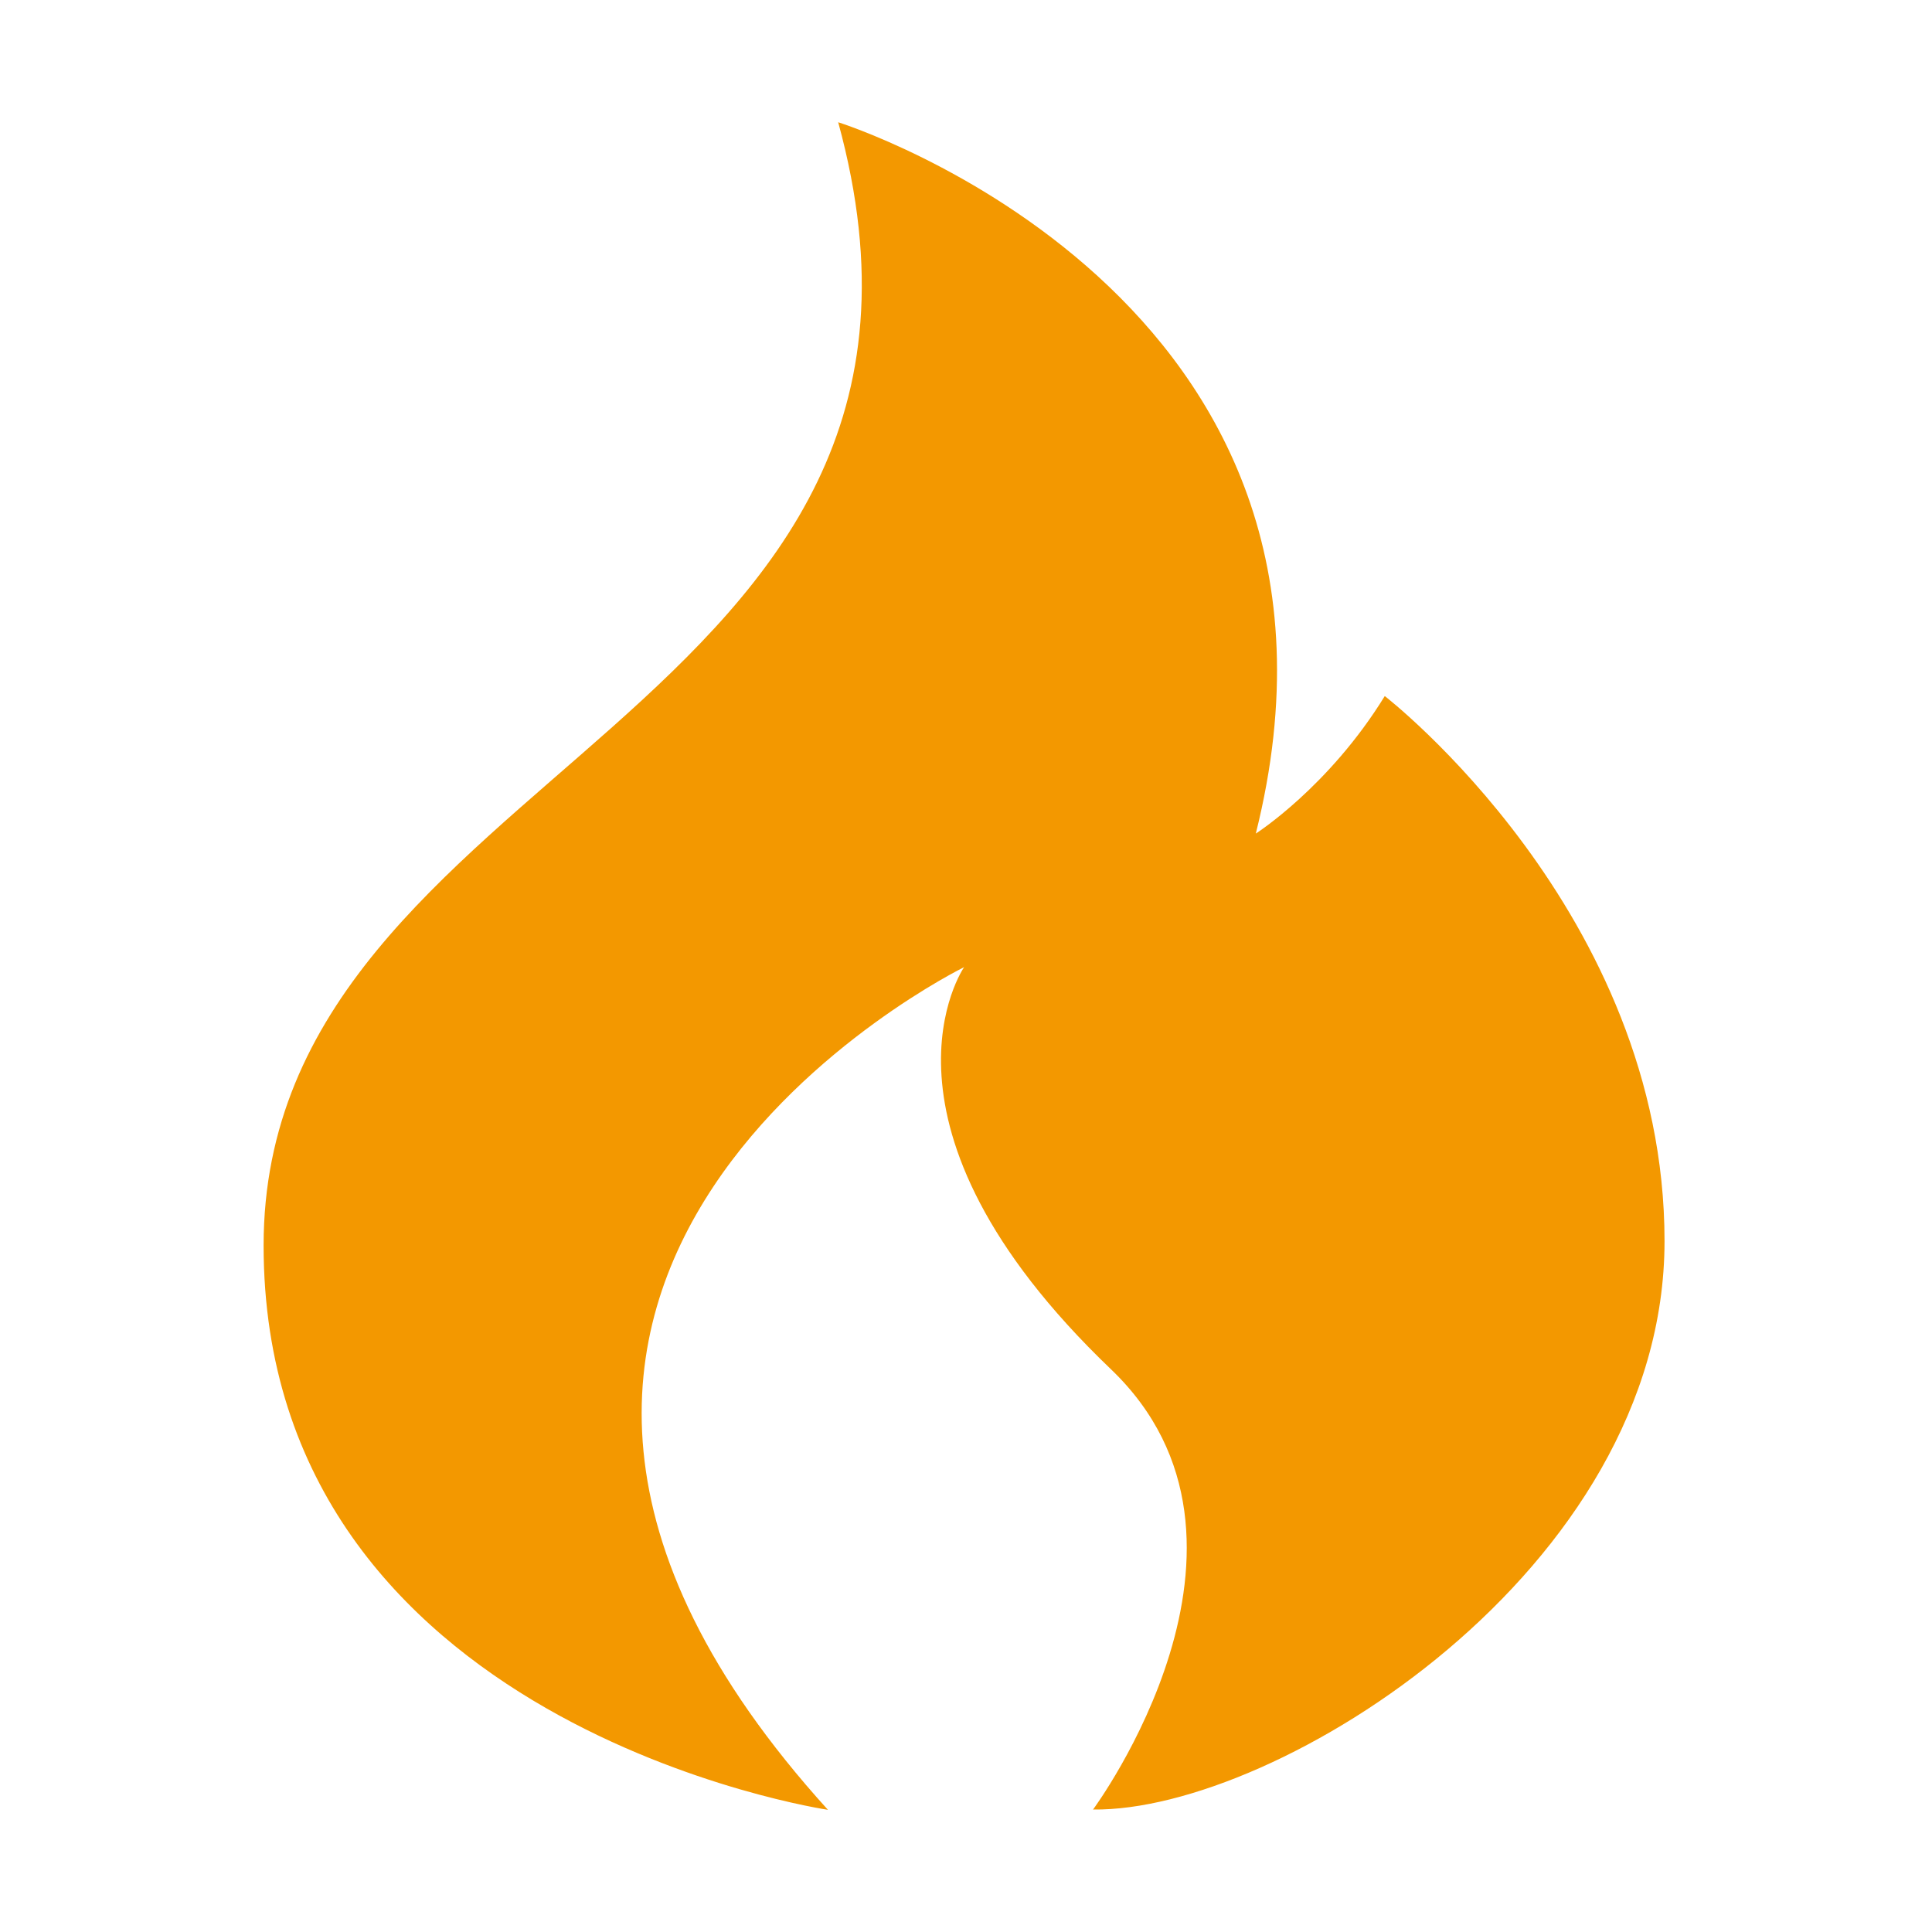 <?xml version="1.0" standalone="no"?><!DOCTYPE svg PUBLIC "-//W3C//DTD SVG 1.1//EN" "http://www.w3.org/Graphics/SVG/1.1/DTD/svg11.dtd"><svg t="1510299528906" class="icon" style="" viewBox="0 0 1024 1024" version="1.1" xmlns="http://www.w3.org/2000/svg" p-id="6308" xmlns:xlink="http://www.w3.org/1999/xlink" width="200" height="200"><defs><style type="text/css"></style></defs><path d="M438.822 959.242S139.716 914.967 139.716 660.124c0-254.893 391.127-279.189 304.544-595.33 0 0 292.864 91.658 221.342 377.018 0 0 38.763-24.732 68.354-72.887 0 0 148.281 114.544 148.281 288.854 0 174.324-205.497 302.5-302.892 301.302 0 0 105.103-141.834 9.504-233.329-135.697-129.823-77.852-213.137-77.852-213.137s-330.61 161.715-72.175 446.628" p-id="6309" fill="#f39800"></path></svg>